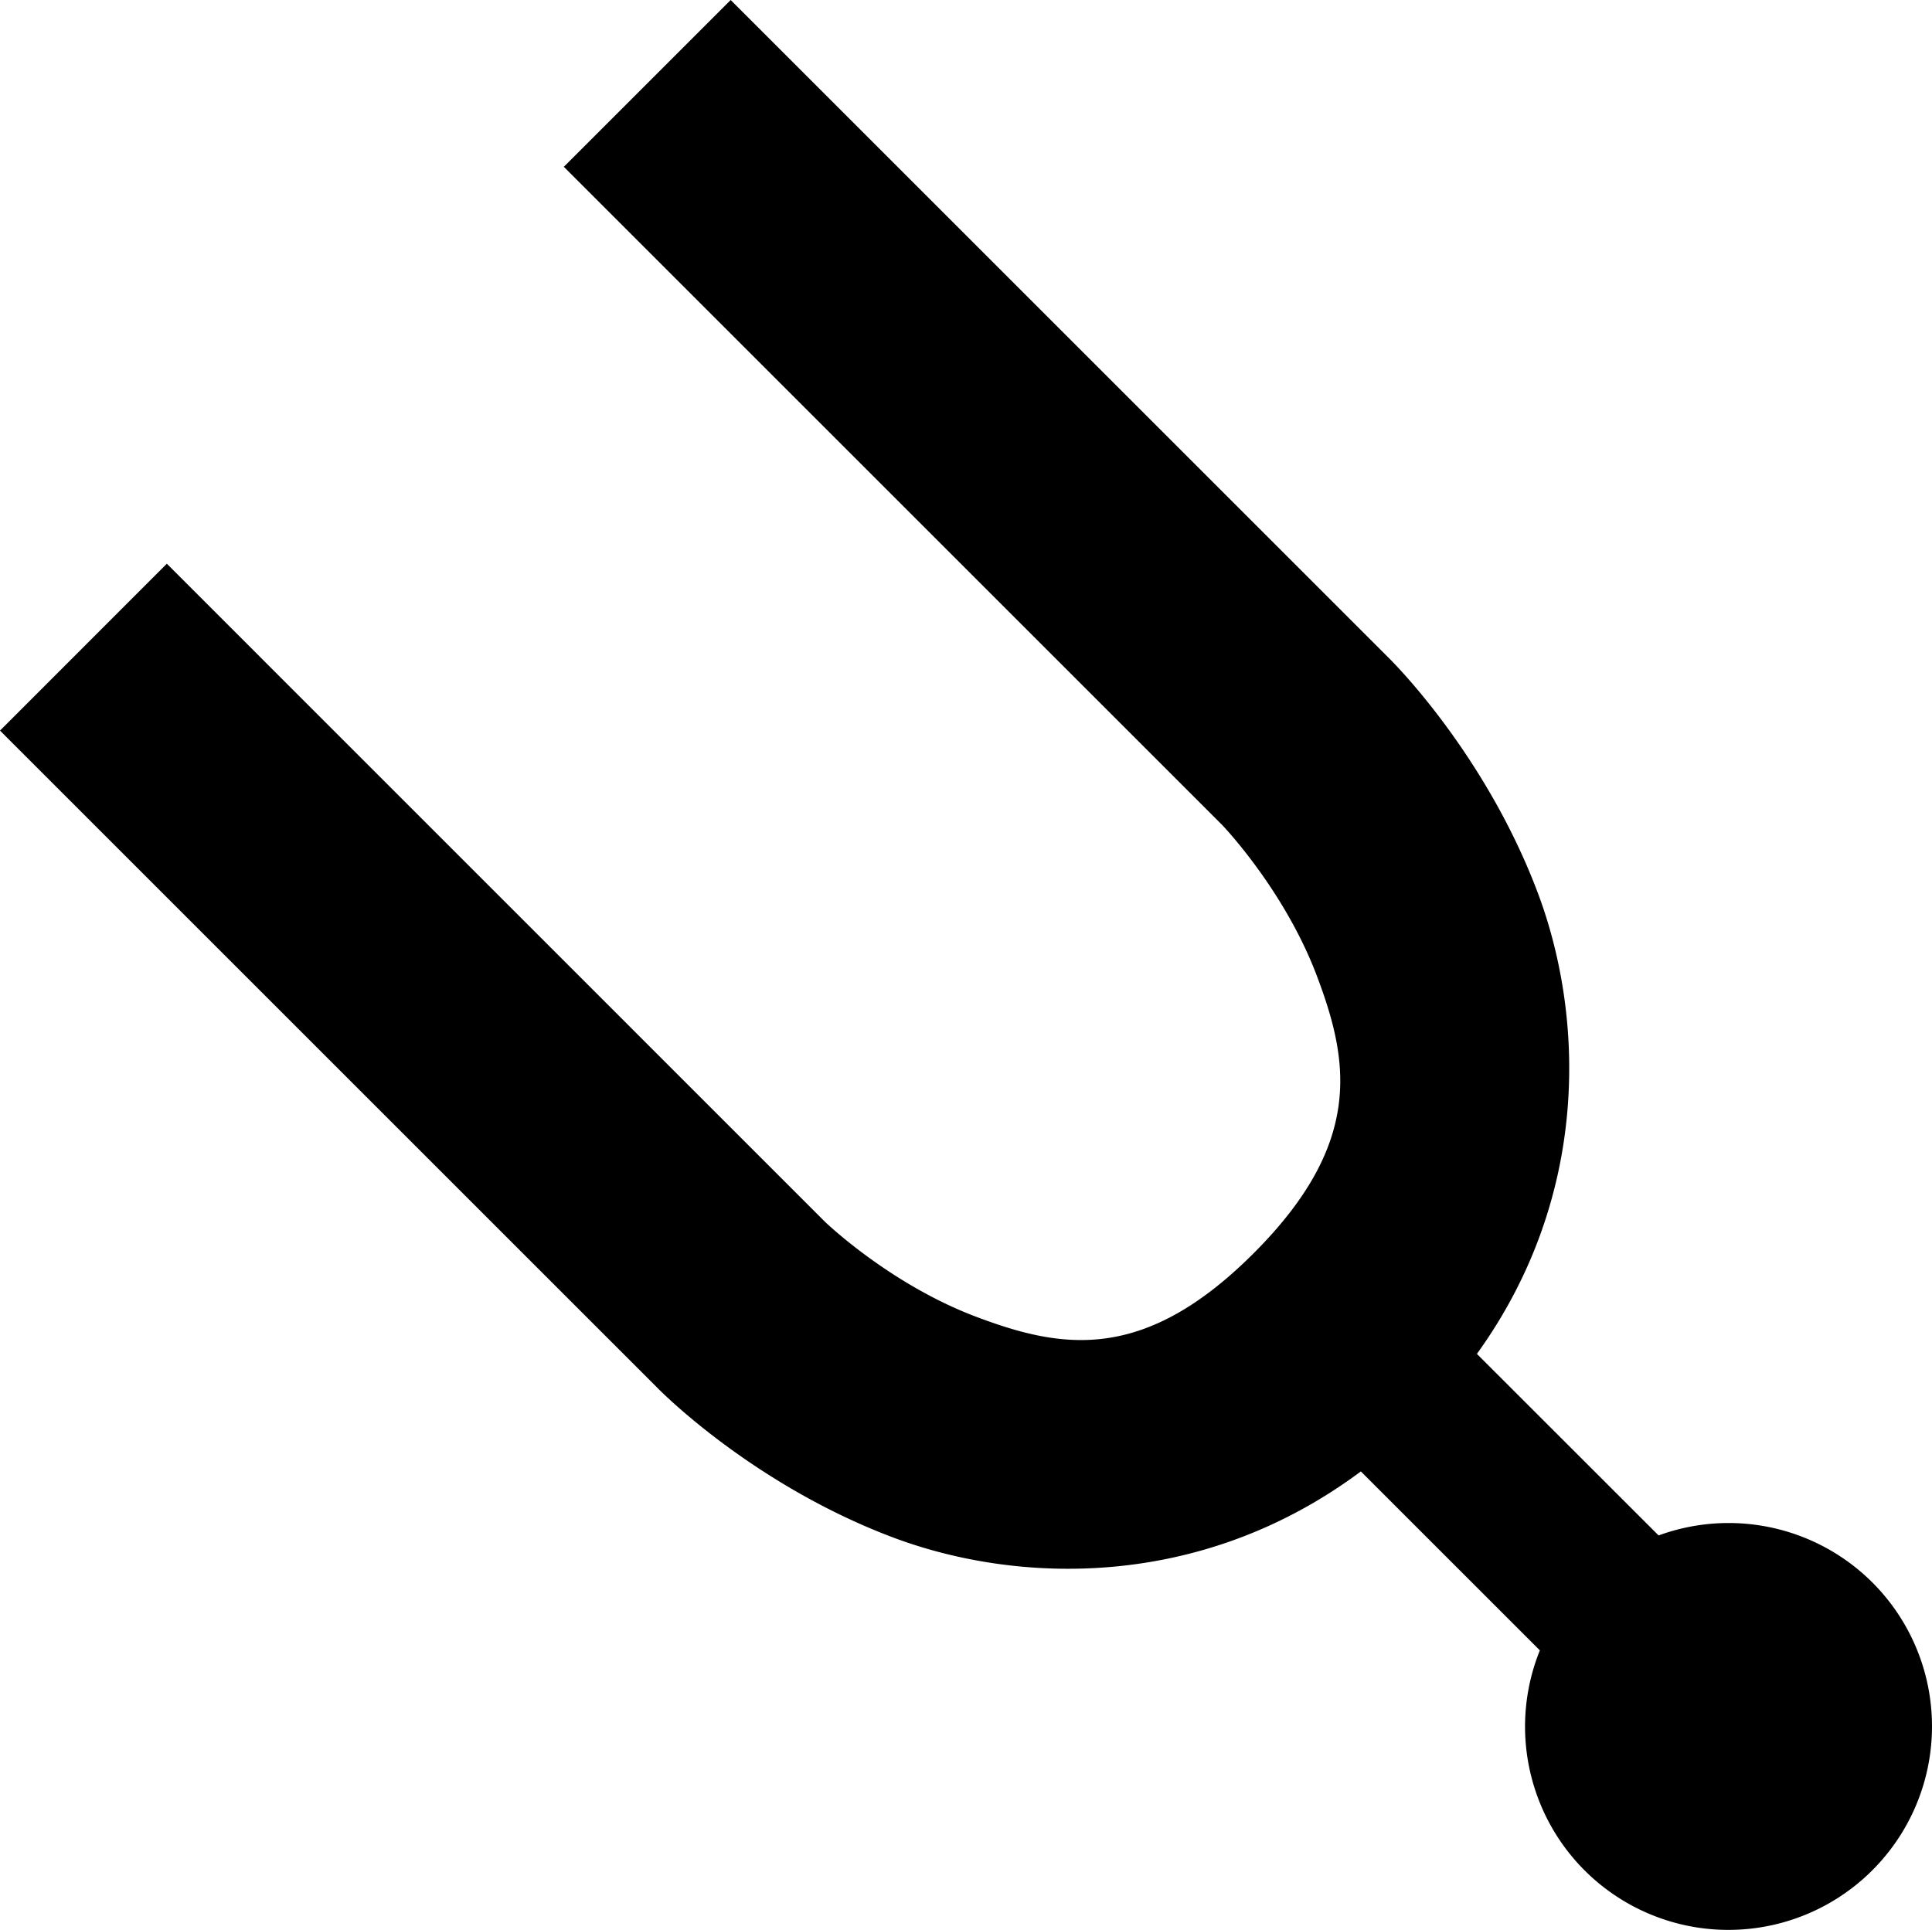 <svg xmlns="http://www.w3.org/2000/svg" viewBox="0 0 40.937 40.902"><path fill-rule="evenodd" d="M15.482 0l-3.535 3.535 13.947 13.947s1.312 1.363 2.004 3.188c.692 1.824.996 3.561-1.336 5.893-2.332 2.332-4.07 2.03-5.895 1.338-1.824-.692-3.186-2.006-3.186-2.006L3.535 11.947 0 15.484l13.947 13.947s1.957 2.008 4.947 3.143c2.654 1.007 6.552 1.139 9.941-1.389l3.793 3.793a4.312 4.312 0 0 0 .945 4.66 4.312 4.312 0 0 0 6.1 0 4.312 4.312 0 0 0 0-6.1 4.312 4.312 0 0 0-4.529-.996l-3.85-3.848c2.42-3.356 2.273-7.184 1.279-9.801-1.135-2.99-3.145-4.947-3.145-4.947L15.482 0z" style="line-height:normal;text-indent:0;text-align:start;text-decoration-line:none;text-decoration-style:solid;text-decoration-color:#000000;text-transform:none;block-progression:tb;isolation:auto;mix-blend-mode:normal" color="#000" font-family="sans-serif" white-space="normal" overflow="visible" solid-color="#000000"/></svg>